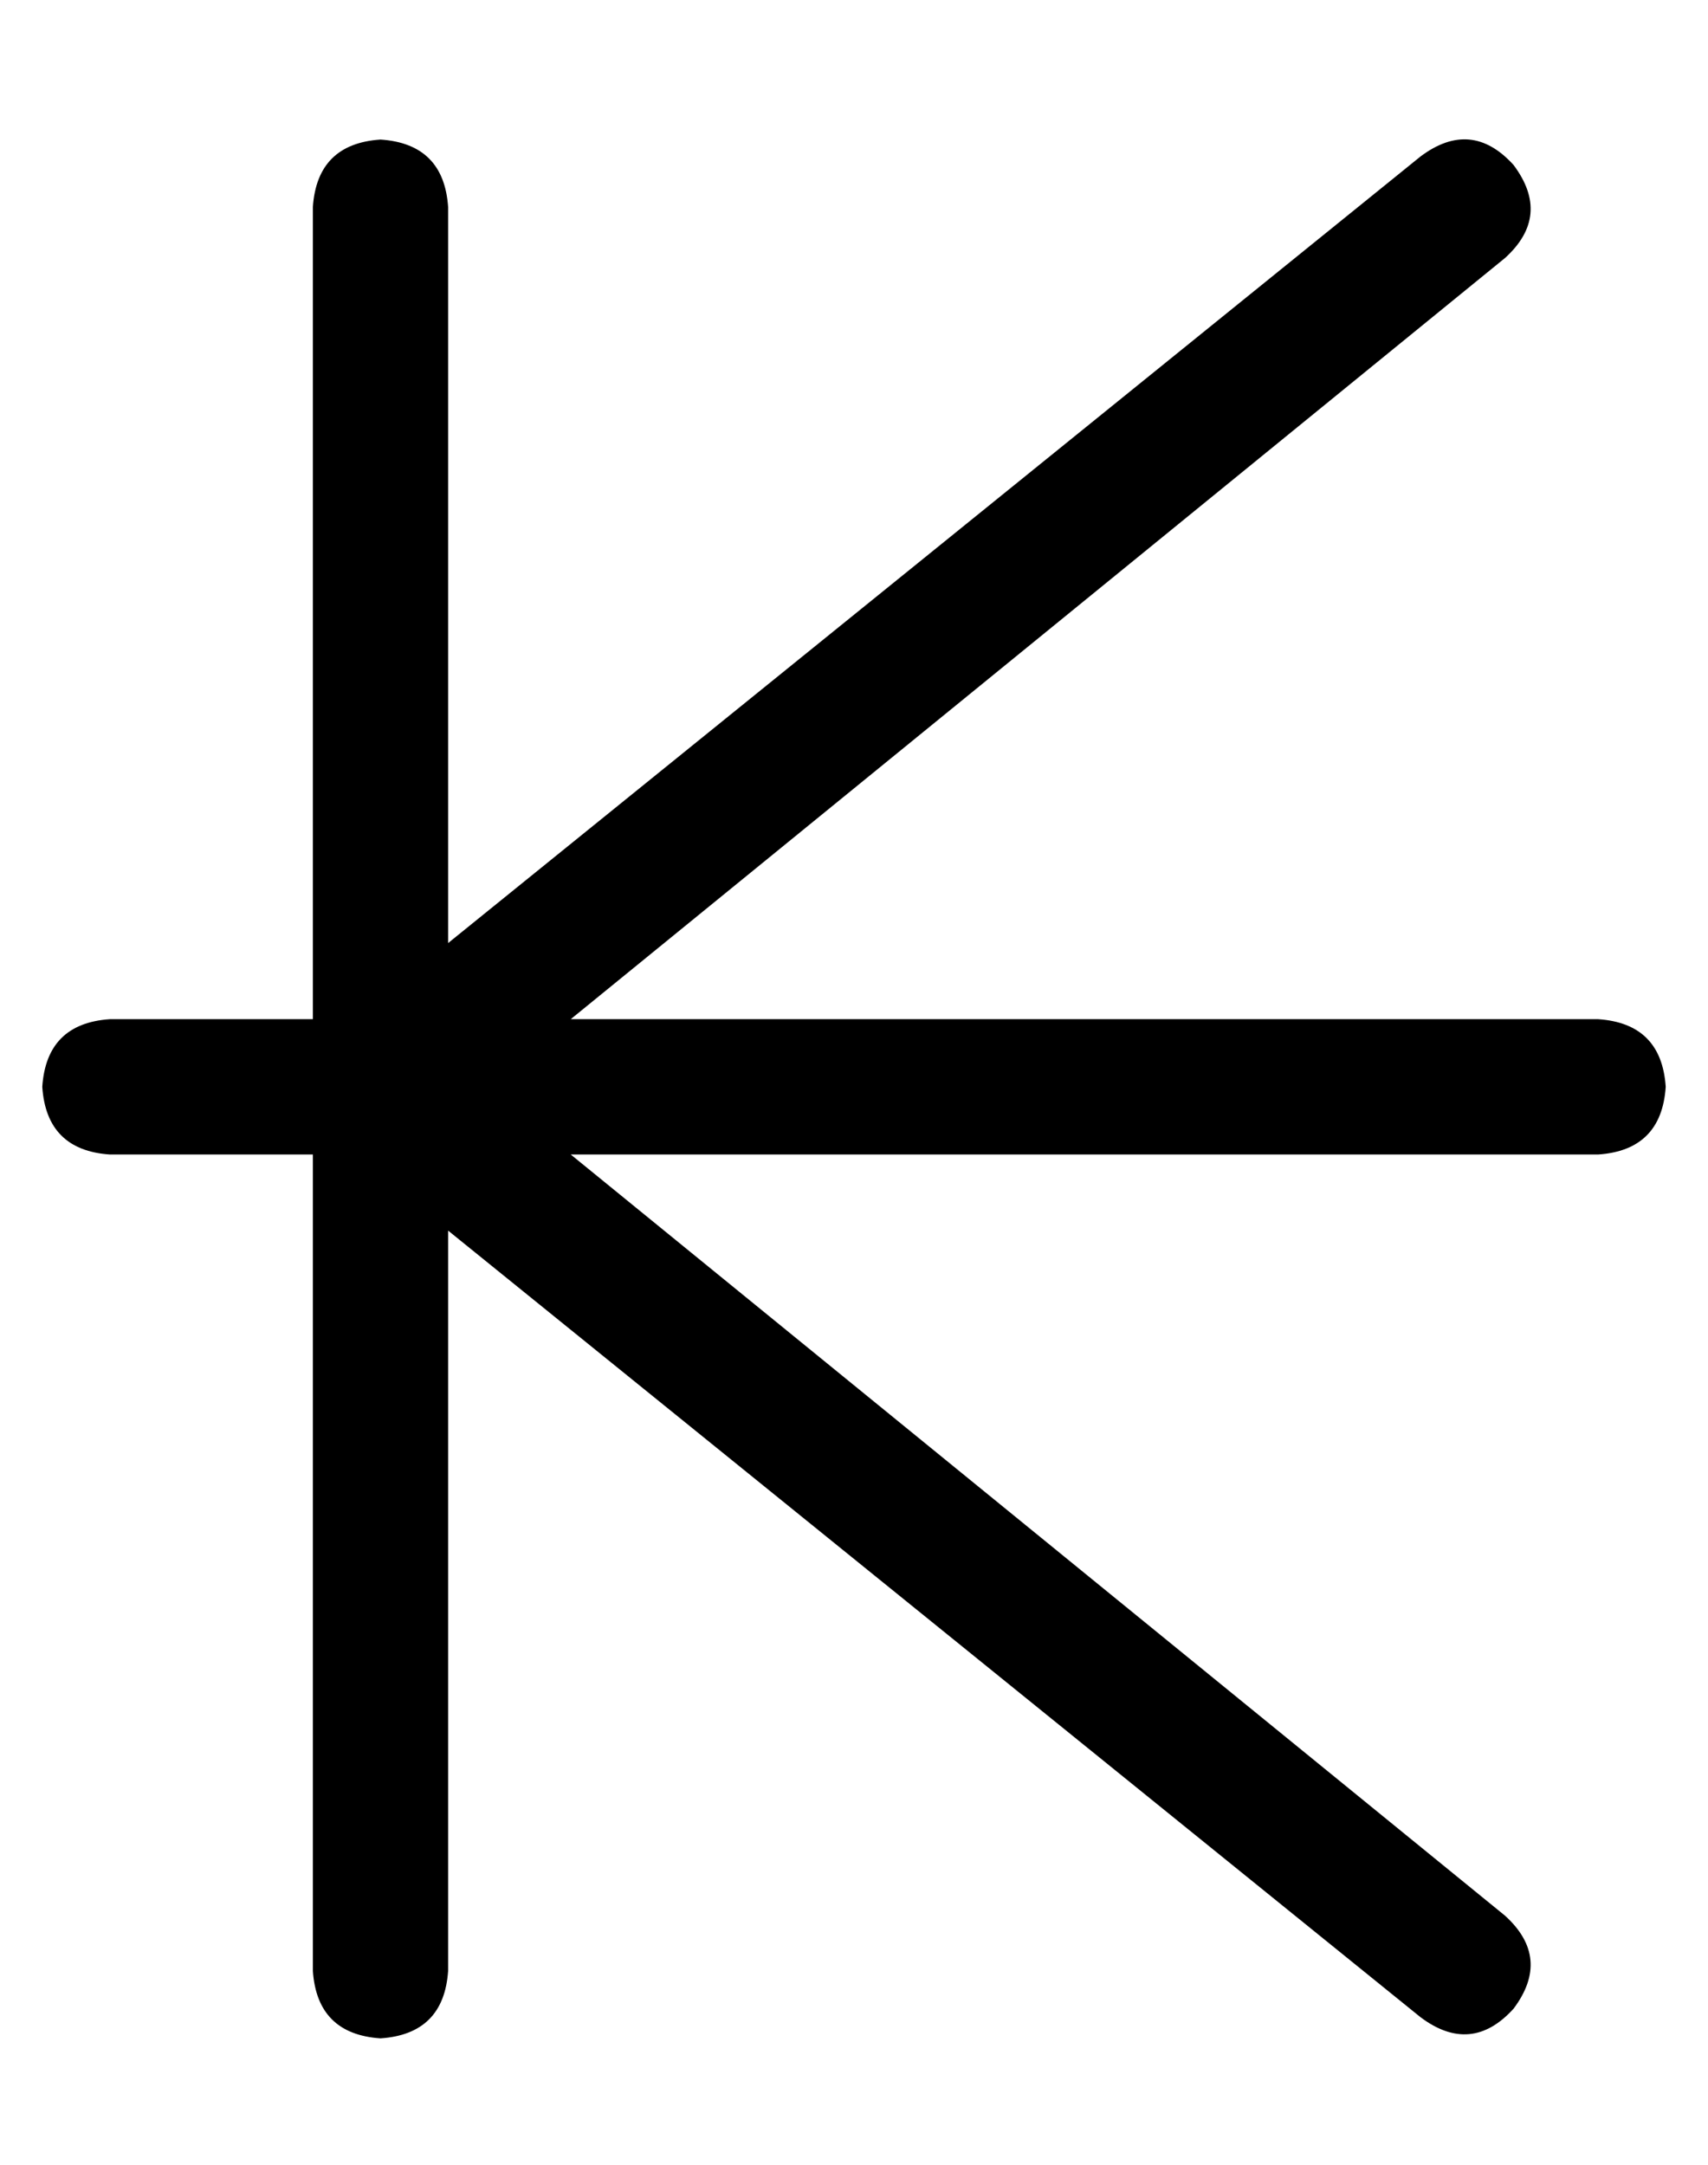 <?xml version="1.0" standalone="no"?>
<!DOCTYPE svg PUBLIC "-//W3C//DTD SVG 1.1//EN" "http://www.w3.org/Graphics/SVG/1.1/DTD/svg11.dtd" >
<svg xmlns="http://www.w3.org/2000/svg" xmlns:xlink="http://www.w3.org/1999/xlink" version="1.1" viewBox="-10 -40 404 512">
   <path fill="currentColor"
d="M80 -7q15 1 16 16v174v0l230 -186v0q12 -9 22 2q9 12 -2 22l-221 180v0h243v0q15 1 16 16q-1 15 -16 16h-243v0l221 180v0q11 10 2 22q-10 11 -22 2l-230 -186v0v175v0q-1 15 -16 16q-15 -1 -16 -16v-193v0h-48v0q-15 -1 -16 -16q1 -15 16 -16h48v0v-192v0q1 -15 16 -16
v0z" />
</svg>
